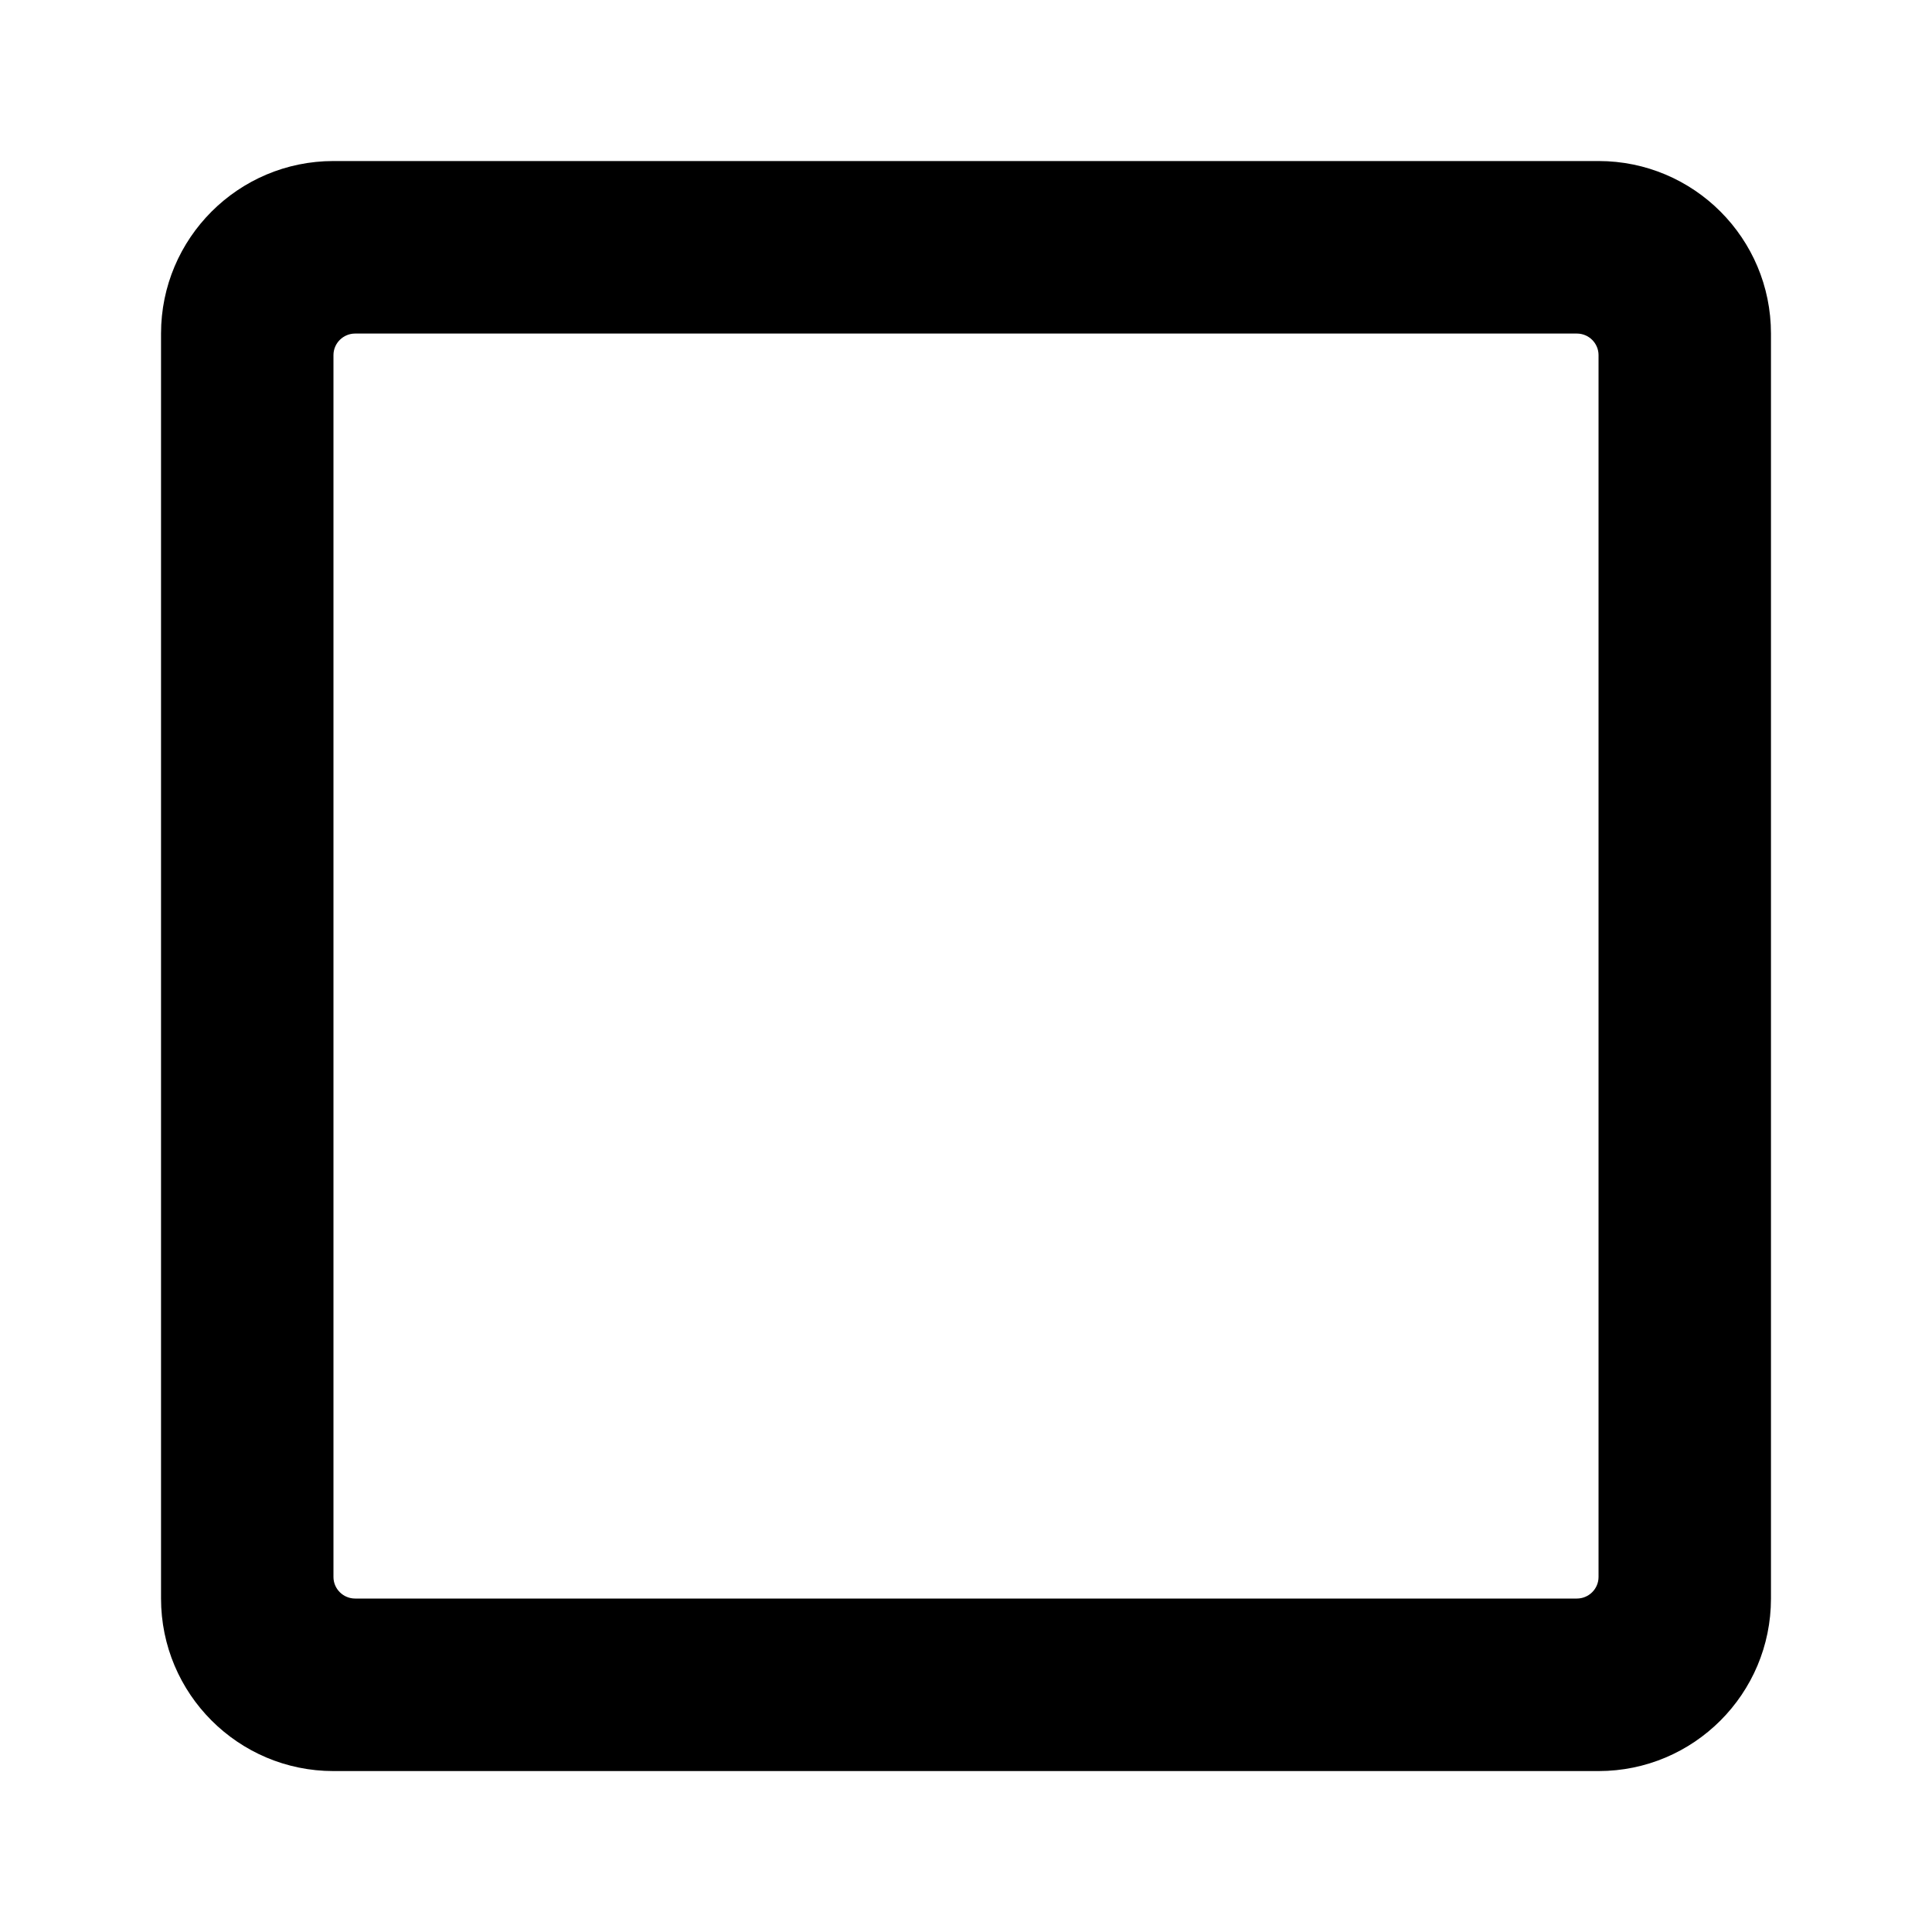 <svg width="20" height="20" viewBox="0 0 20 20" fill="none" xmlns="http://www.w3.org/2000/svg">
<g id="Squire">
<path id="Vector" d="M16.548 1.667H3.452C2.467 1.667 1.667 2.467 1.667 3.453V16.548C1.667 17.534 2.467 18.334 3.452 18.334H16.548C17.534 18.334 18.333 17.534 18.333 16.548V3.453C18.333 2.467 17.534 1.667 16.548 1.667ZM16.324 16.548H3.676C3.553 16.548 3.452 16.448 3.452 16.325V3.676C3.452 3.553 3.553 3.453 3.676 3.453H16.324C16.447 3.453 16.548 3.553 16.548 3.676V16.325C16.548 16.448 16.447 16.548 16.324 16.548Z" fill="currentColor"/>
</g>
</svg>
